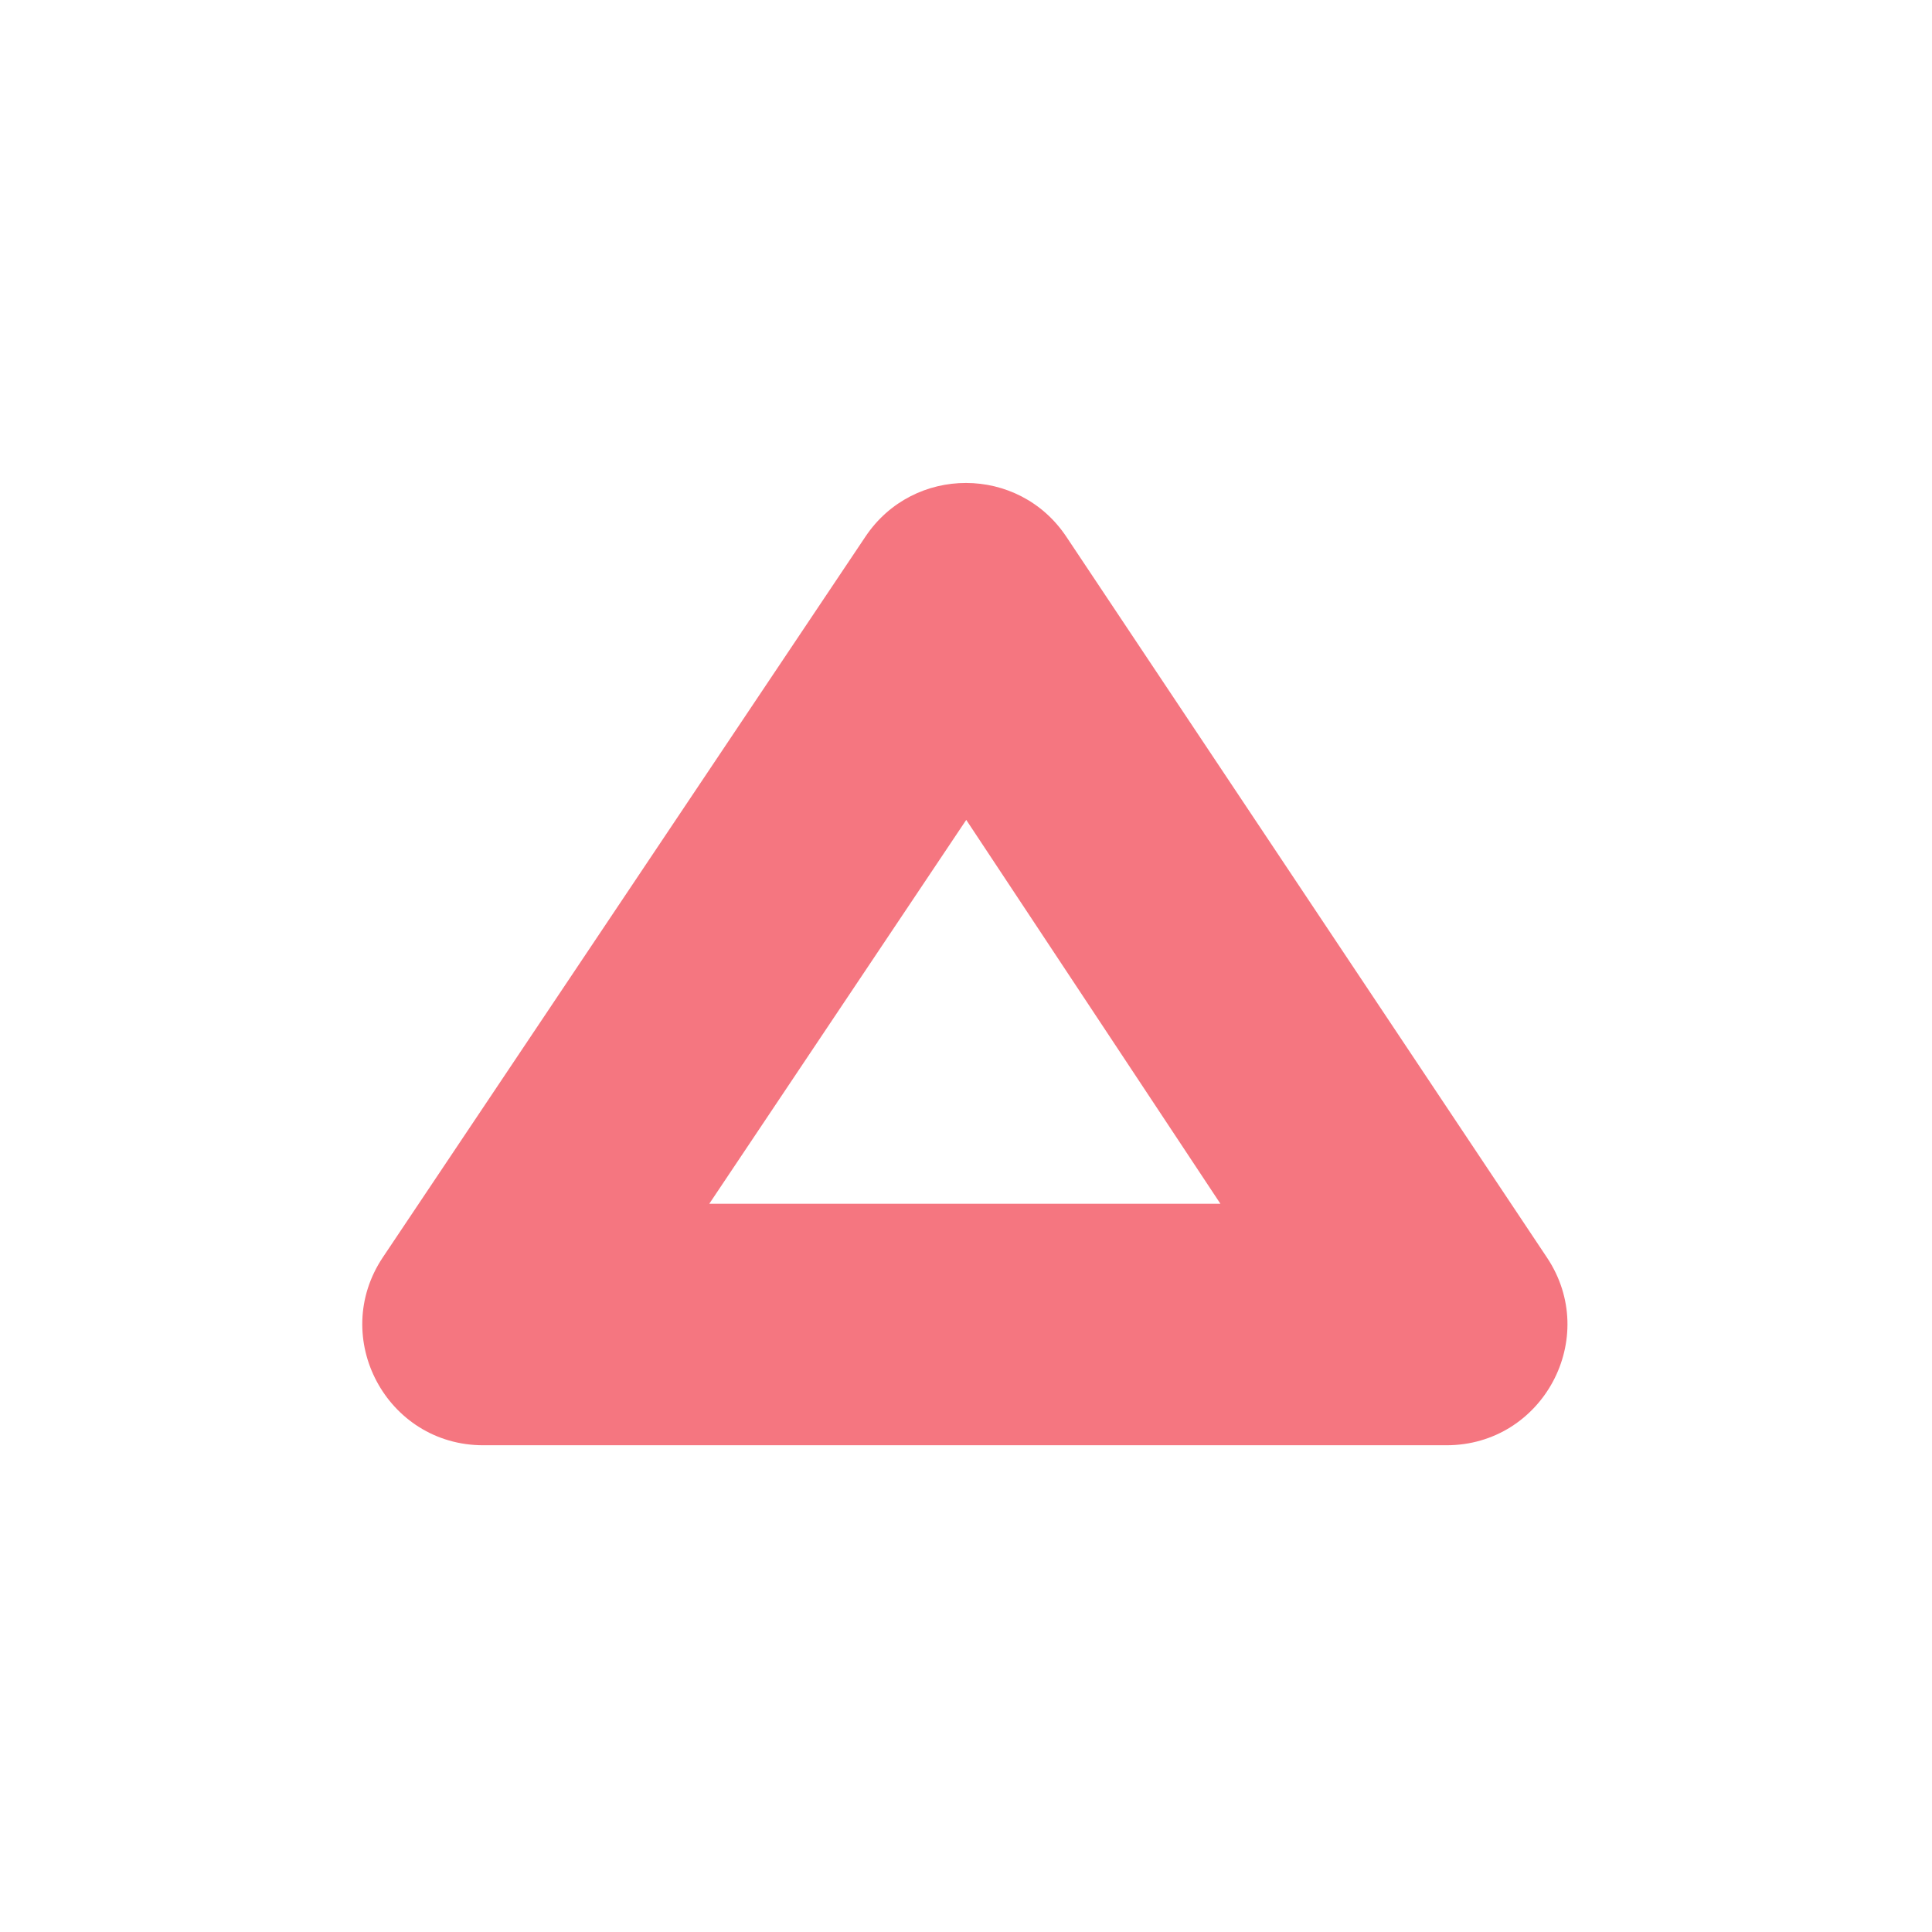 <svg width="16" height="16" viewBox="0 0 16 16" fill="none" xmlns="http://www.w3.org/2000/svg">
<path fill-rule="evenodd" clip-rule="evenodd" d="M4.002 11.969C3.202 11.969 2.726 11.077 3.171 10.412L7.168 4.443C7.565 3.851 8.436 3.852 8.831 4.445L12.811 10.414C13.255 11.079 12.778 11.969 11.979 11.969H4.002ZM10.107 9.969H5.874L8.002 6.79L10.107 9.969Z" fill="#F57680"/>
</svg>
